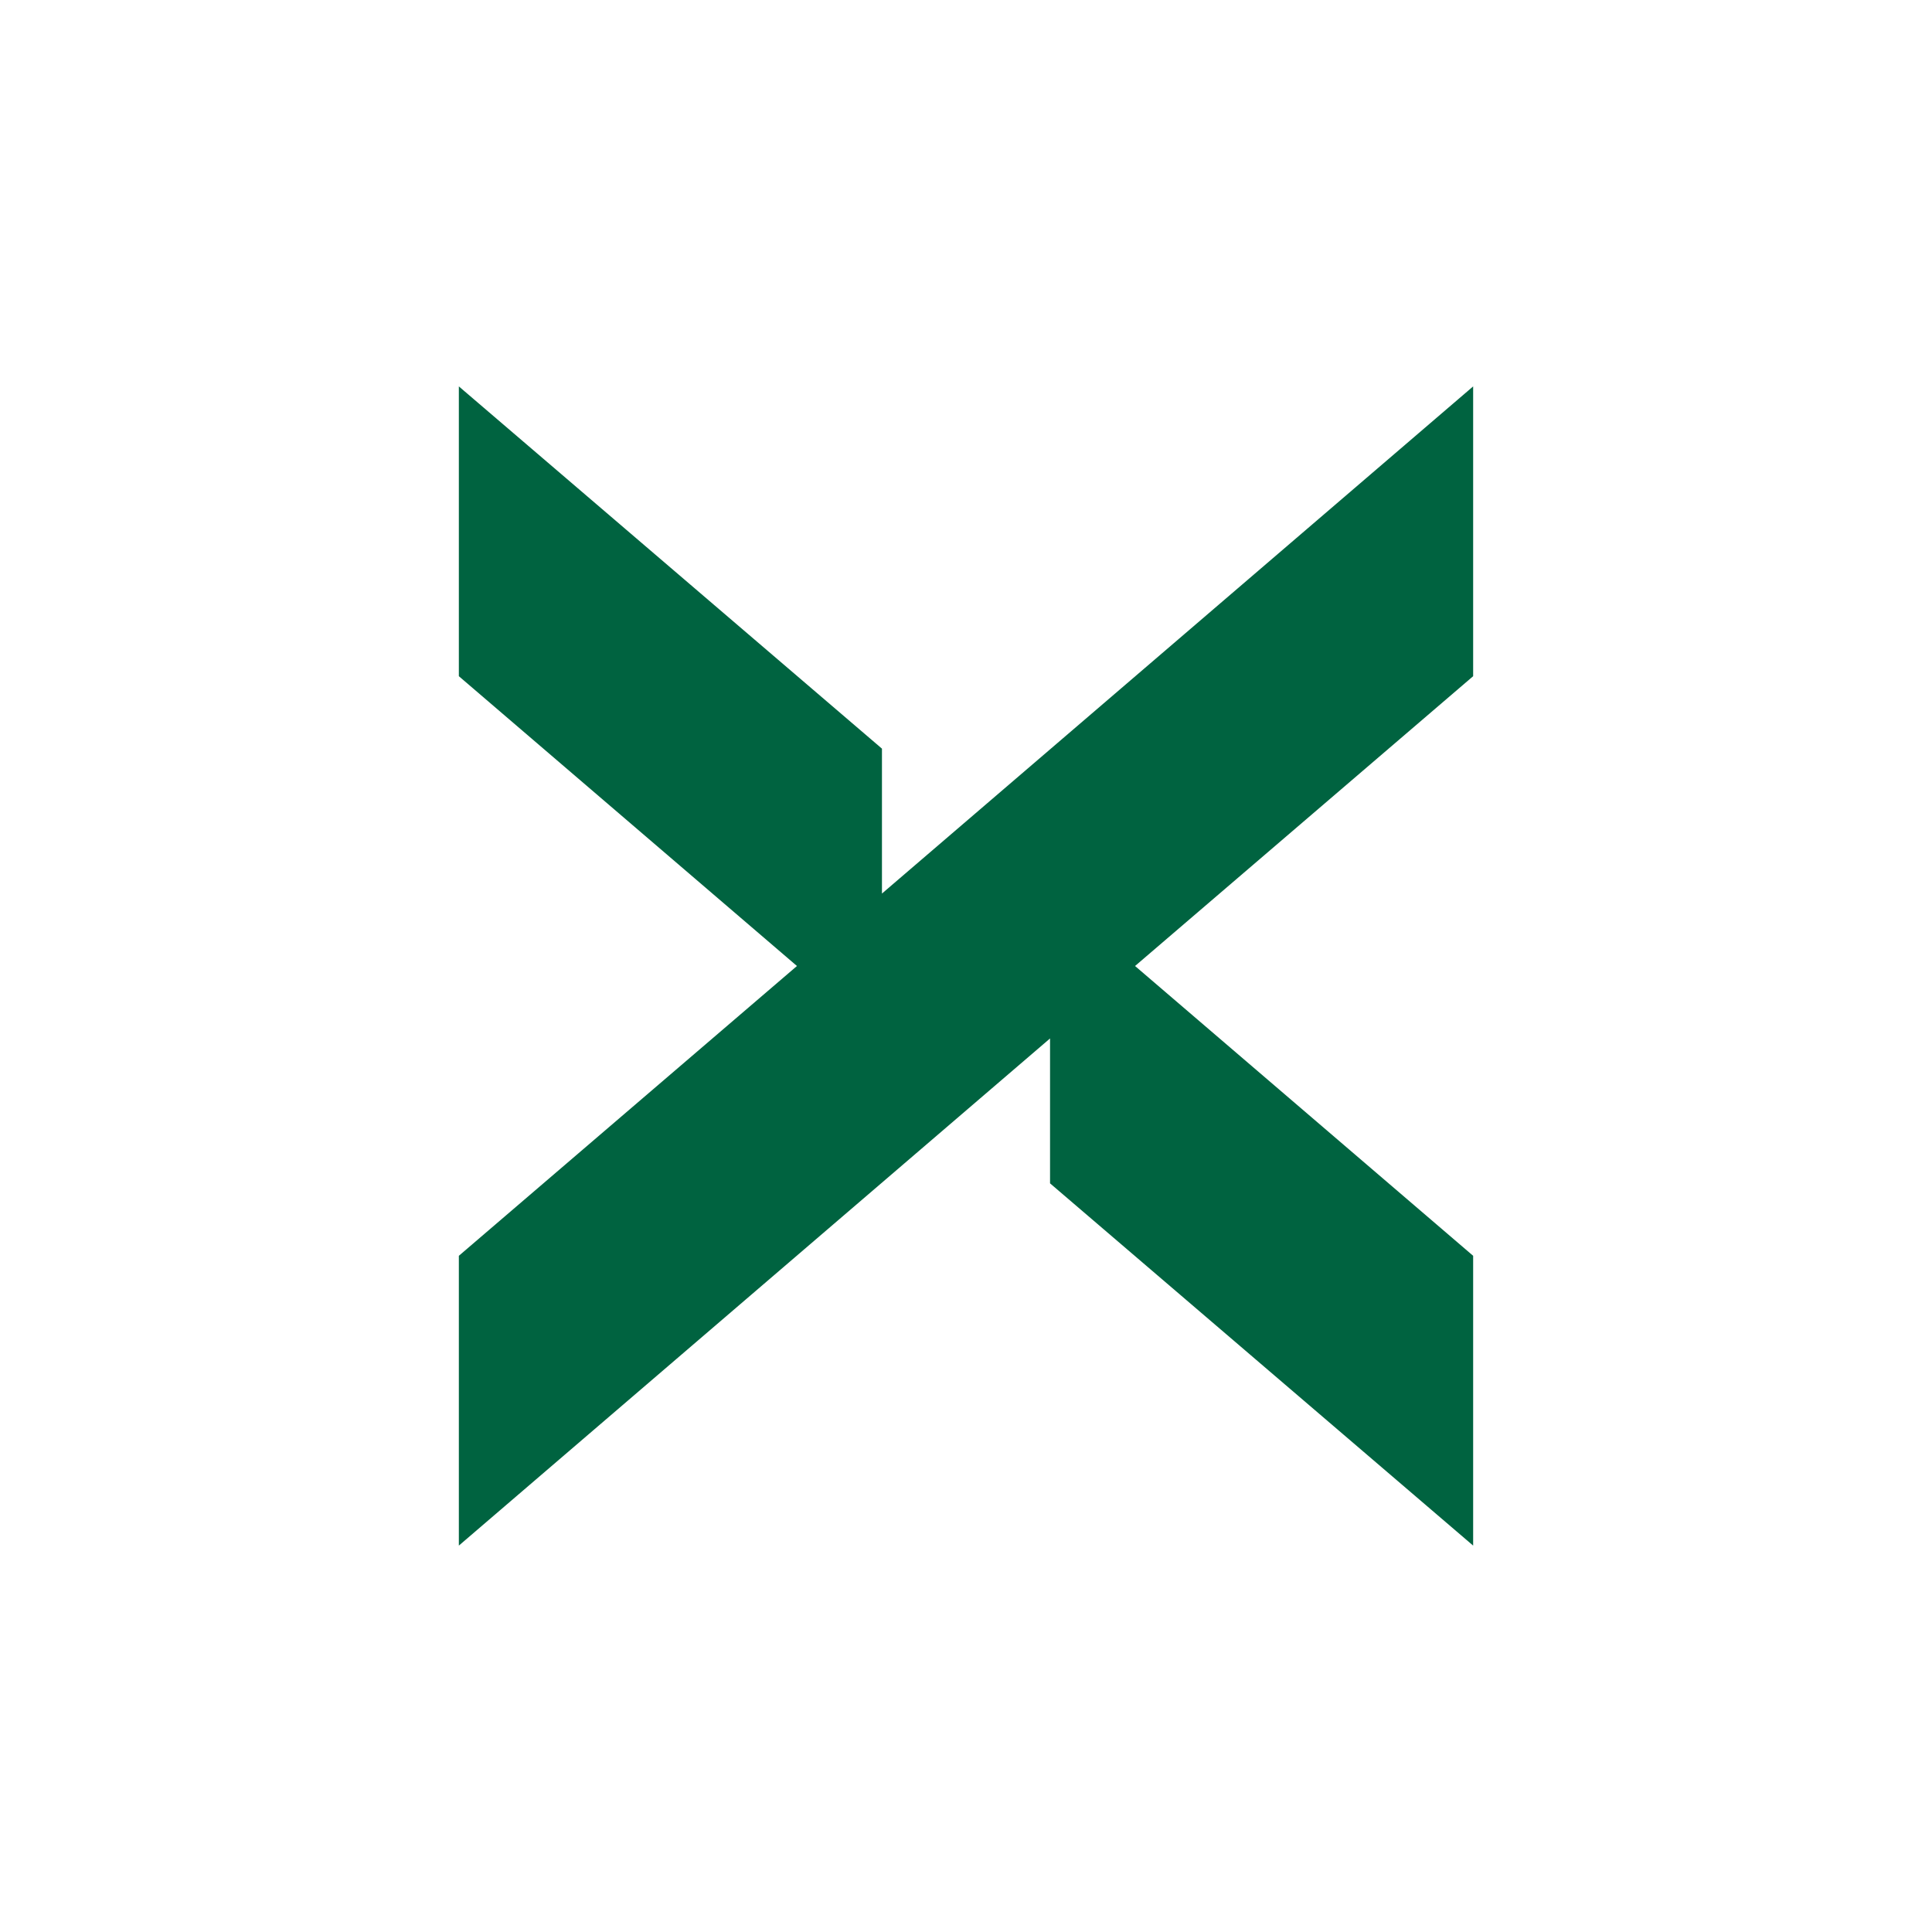<?xml version="1.0" encoding="utf-8"?>
<svg role="img" viewBox="0 0 24 24" xmlns="http://www.w3.org/2000/svg">
	<title>StockX</title>
	<path d="M13.74 16.5 22.5 24v-6l-7-6 7-6V0L10.26 10.5v-3L1.5 0v6l7 6-7 6v6l12.24-10.5Z" transform="translate(4.8, 4.8) scale(0.6)" fill="#006340"></path>
</svg>